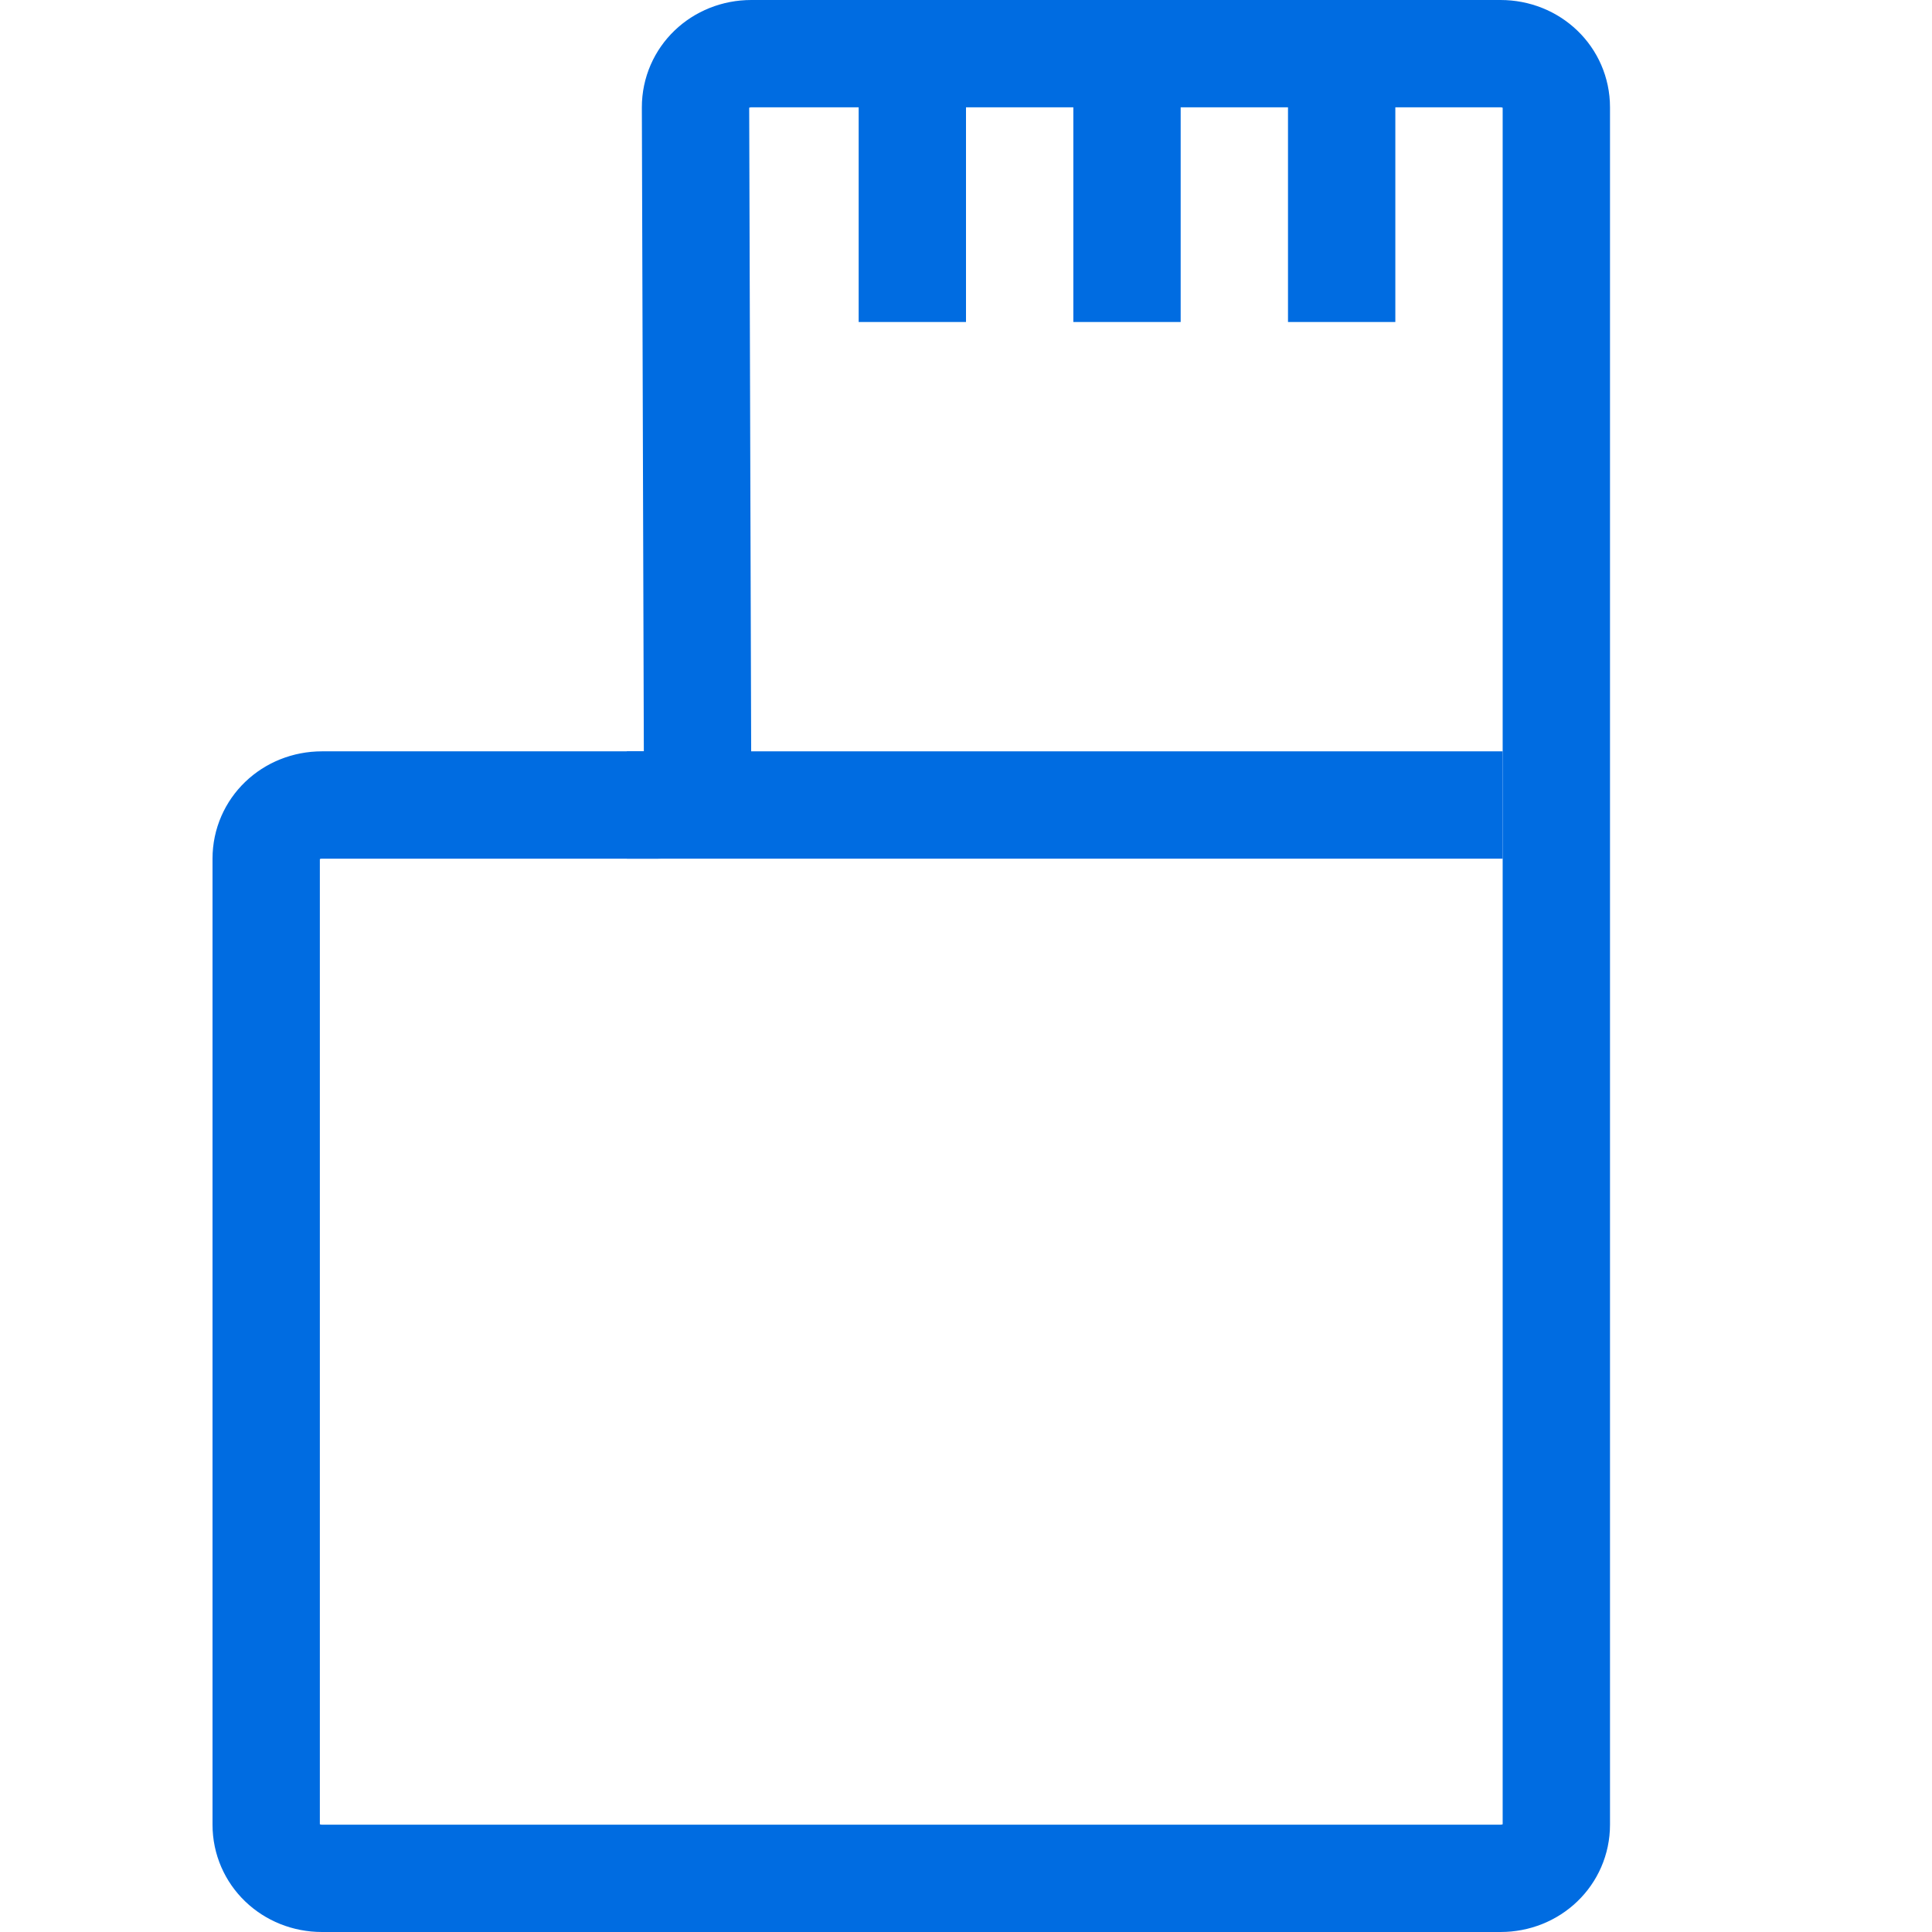 <svg width="18" height="18" viewBox="0 0 18 18" fill="none" xmlns="http://www.w3.org/2000/svg">
<path d="M6.5 7.5L6.48 1C6.48 0.72 6.71 0.5 7 0.5H13.98C14.27 0.5 14.5 0.72 14.5 1V17C14.5 17.28 14.27 17.5 13.98 17.5H3C2.71 17.5 2.48 17.28 2.48 17V8C2.48 7.72 2.71 7.5 3 7.5H6.13C6.42 7.5 6.49 7.28 6.49 7L6.5 7.5Z" stroke="#006CE1" stroke-miterlimit="10"/>
<path d="M8.5 0.5V3" stroke="#006CE1" stroke-miterlimit="10"/>
<path d="M10.5 0.5V3" stroke="#006CE1" stroke-miterlimit="10"/>
<path d="M12.5 0.5V3" stroke="#006CE1" stroke-miterlimit="10"/>
<path d="M5.84 7.5H14" stroke="#006CE1" stroke-miterlimit="10"/>
</svg>
